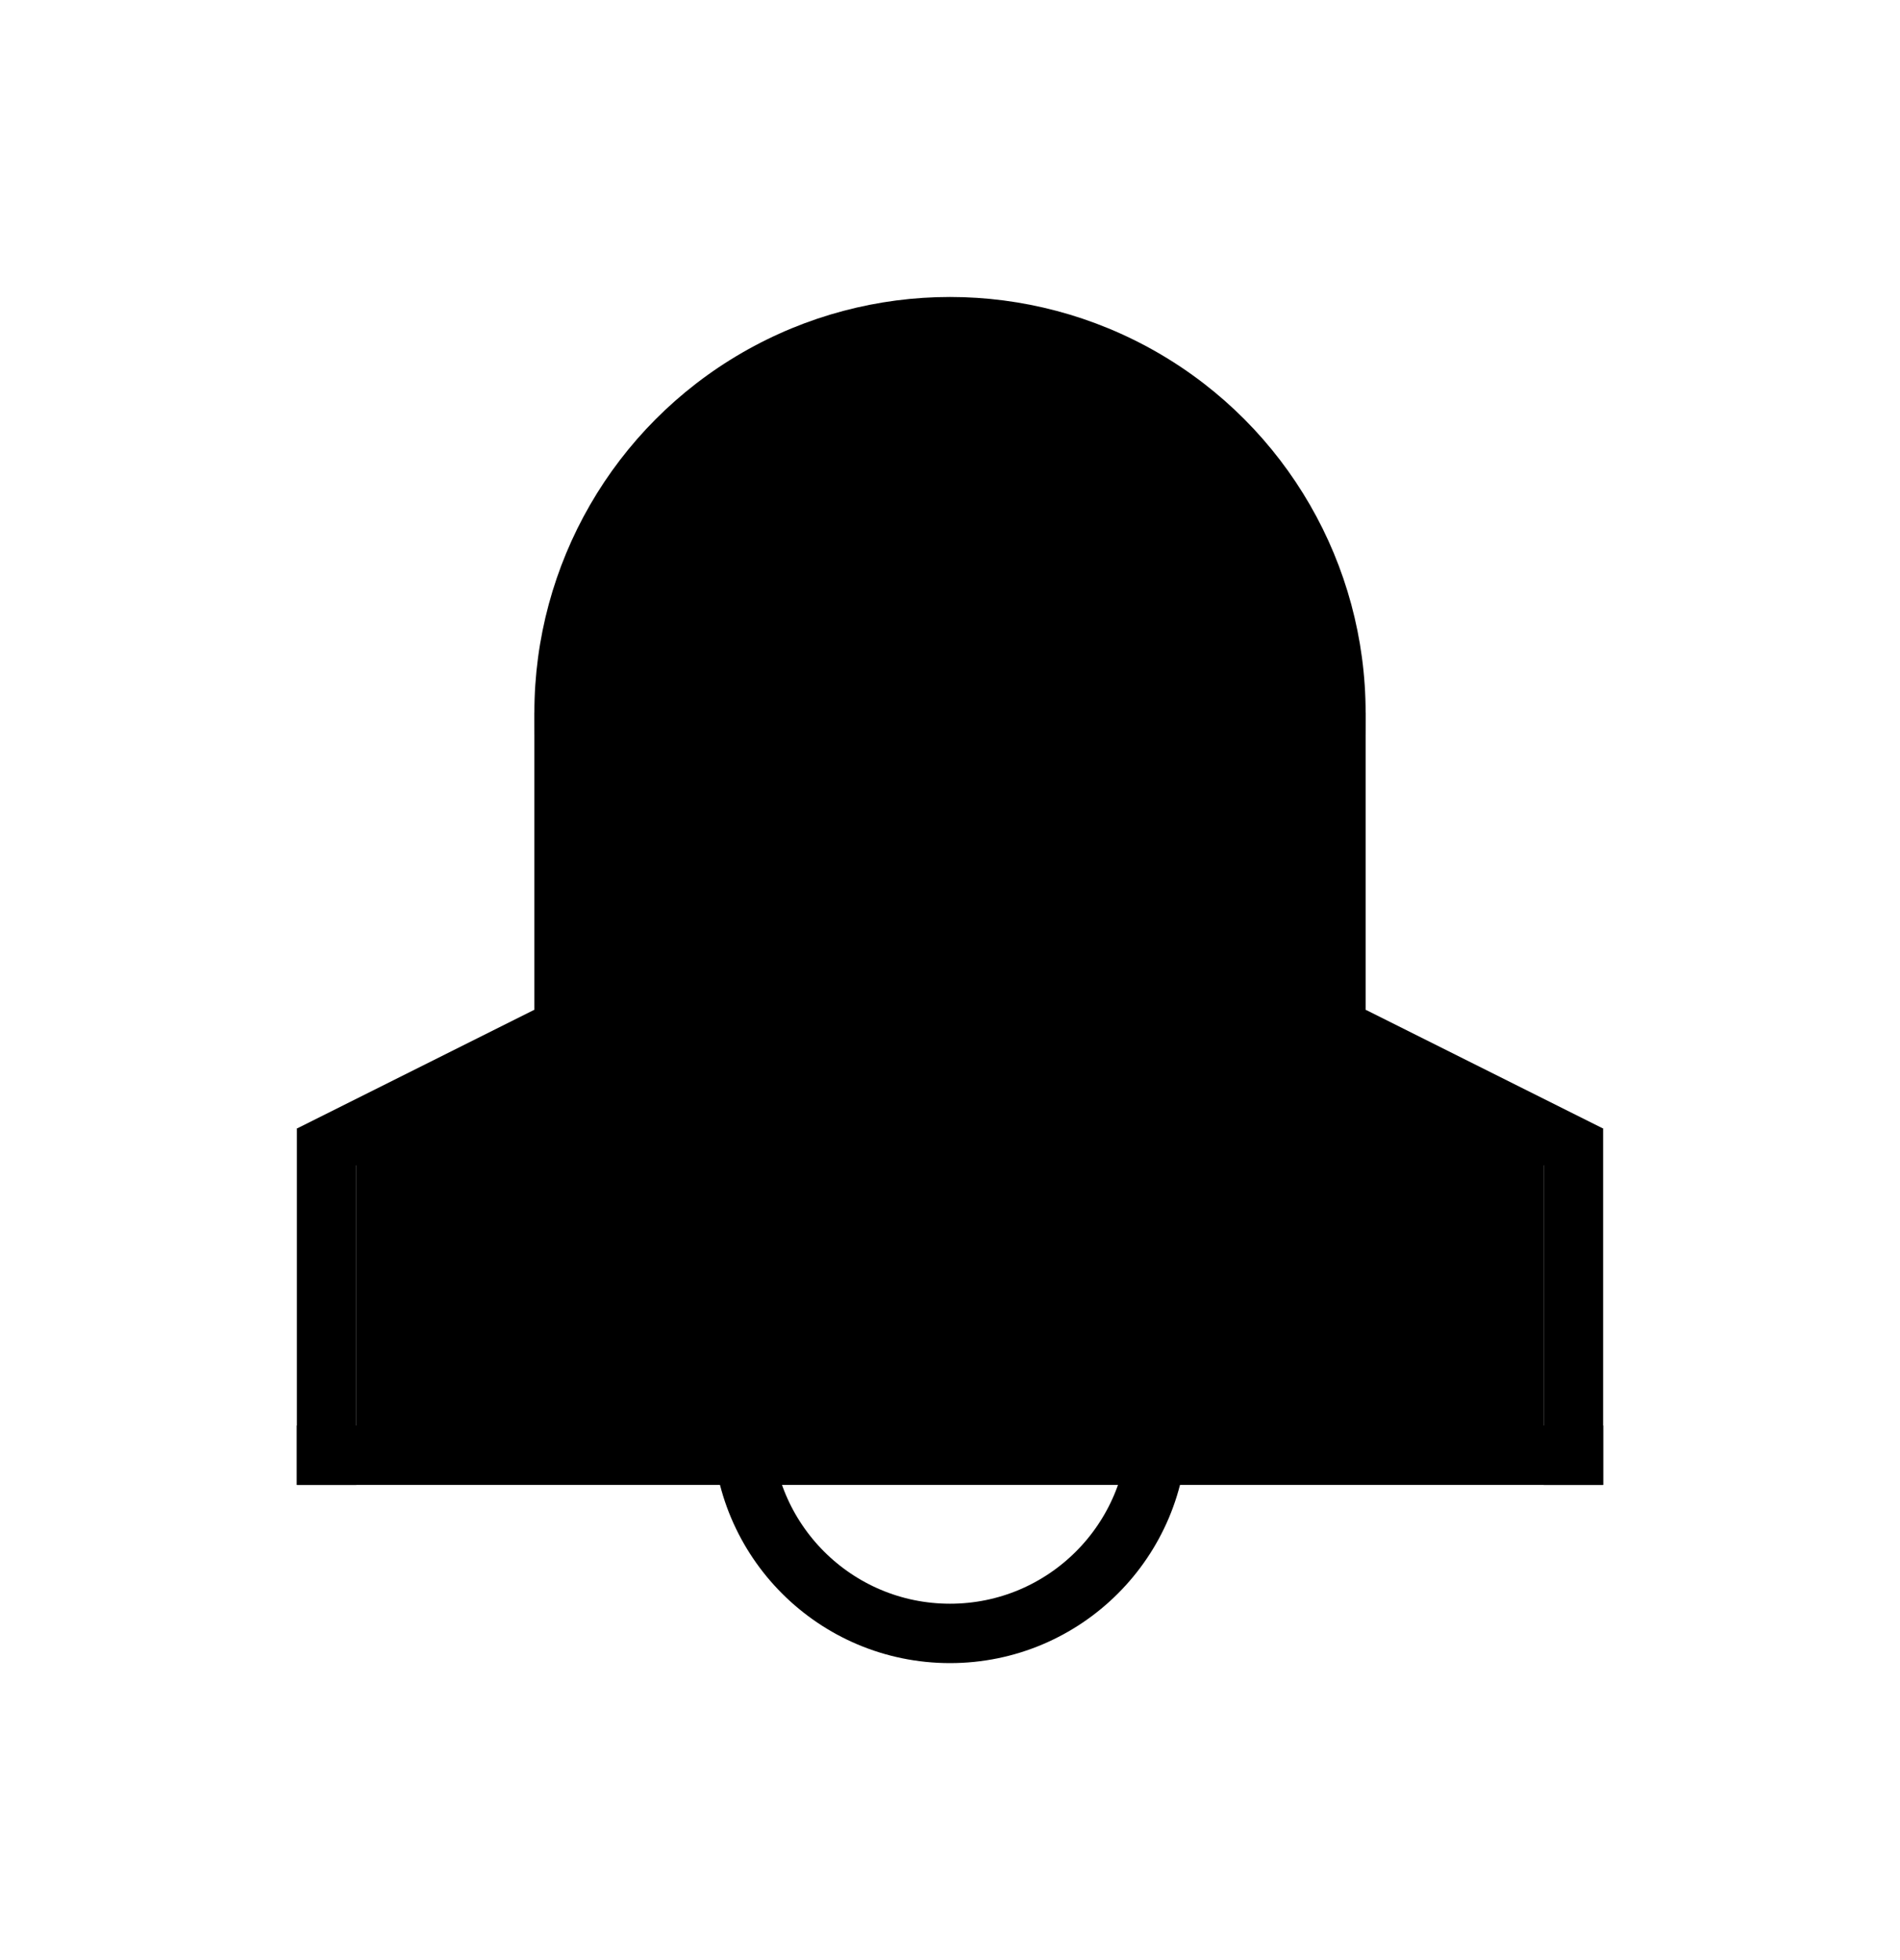 <svg width="32" height="33" viewBox="0 0 32 33" fill="none" xmlns="http://www.w3.org/2000/svg">
<circle cx="16" cy="24" r="3.5" stroke="black"/>
<circle cx="16" cy="12" r="7" fill="black"/>
<path d="M23 12V18L26 19.5V24H6V19.5L9 18V12H23Z" fill="black"/>
<line x1="26.5" y1="19" x2="26.5" y2="25" stroke="black"/>
<line x1="5.5" y1="19" x2="5.5" y2="25" stroke="black"/>
<line x1="9.224" y1="17.447" x2="5.224" y2="19.447" stroke="black"/>
<line x1="26.776" y1="19.447" x2="22.776" y2="17.447" stroke="black"/>
<line x1="5" y1="24.5" x2="27" y2="24.5" stroke="black"/>
</svg>
